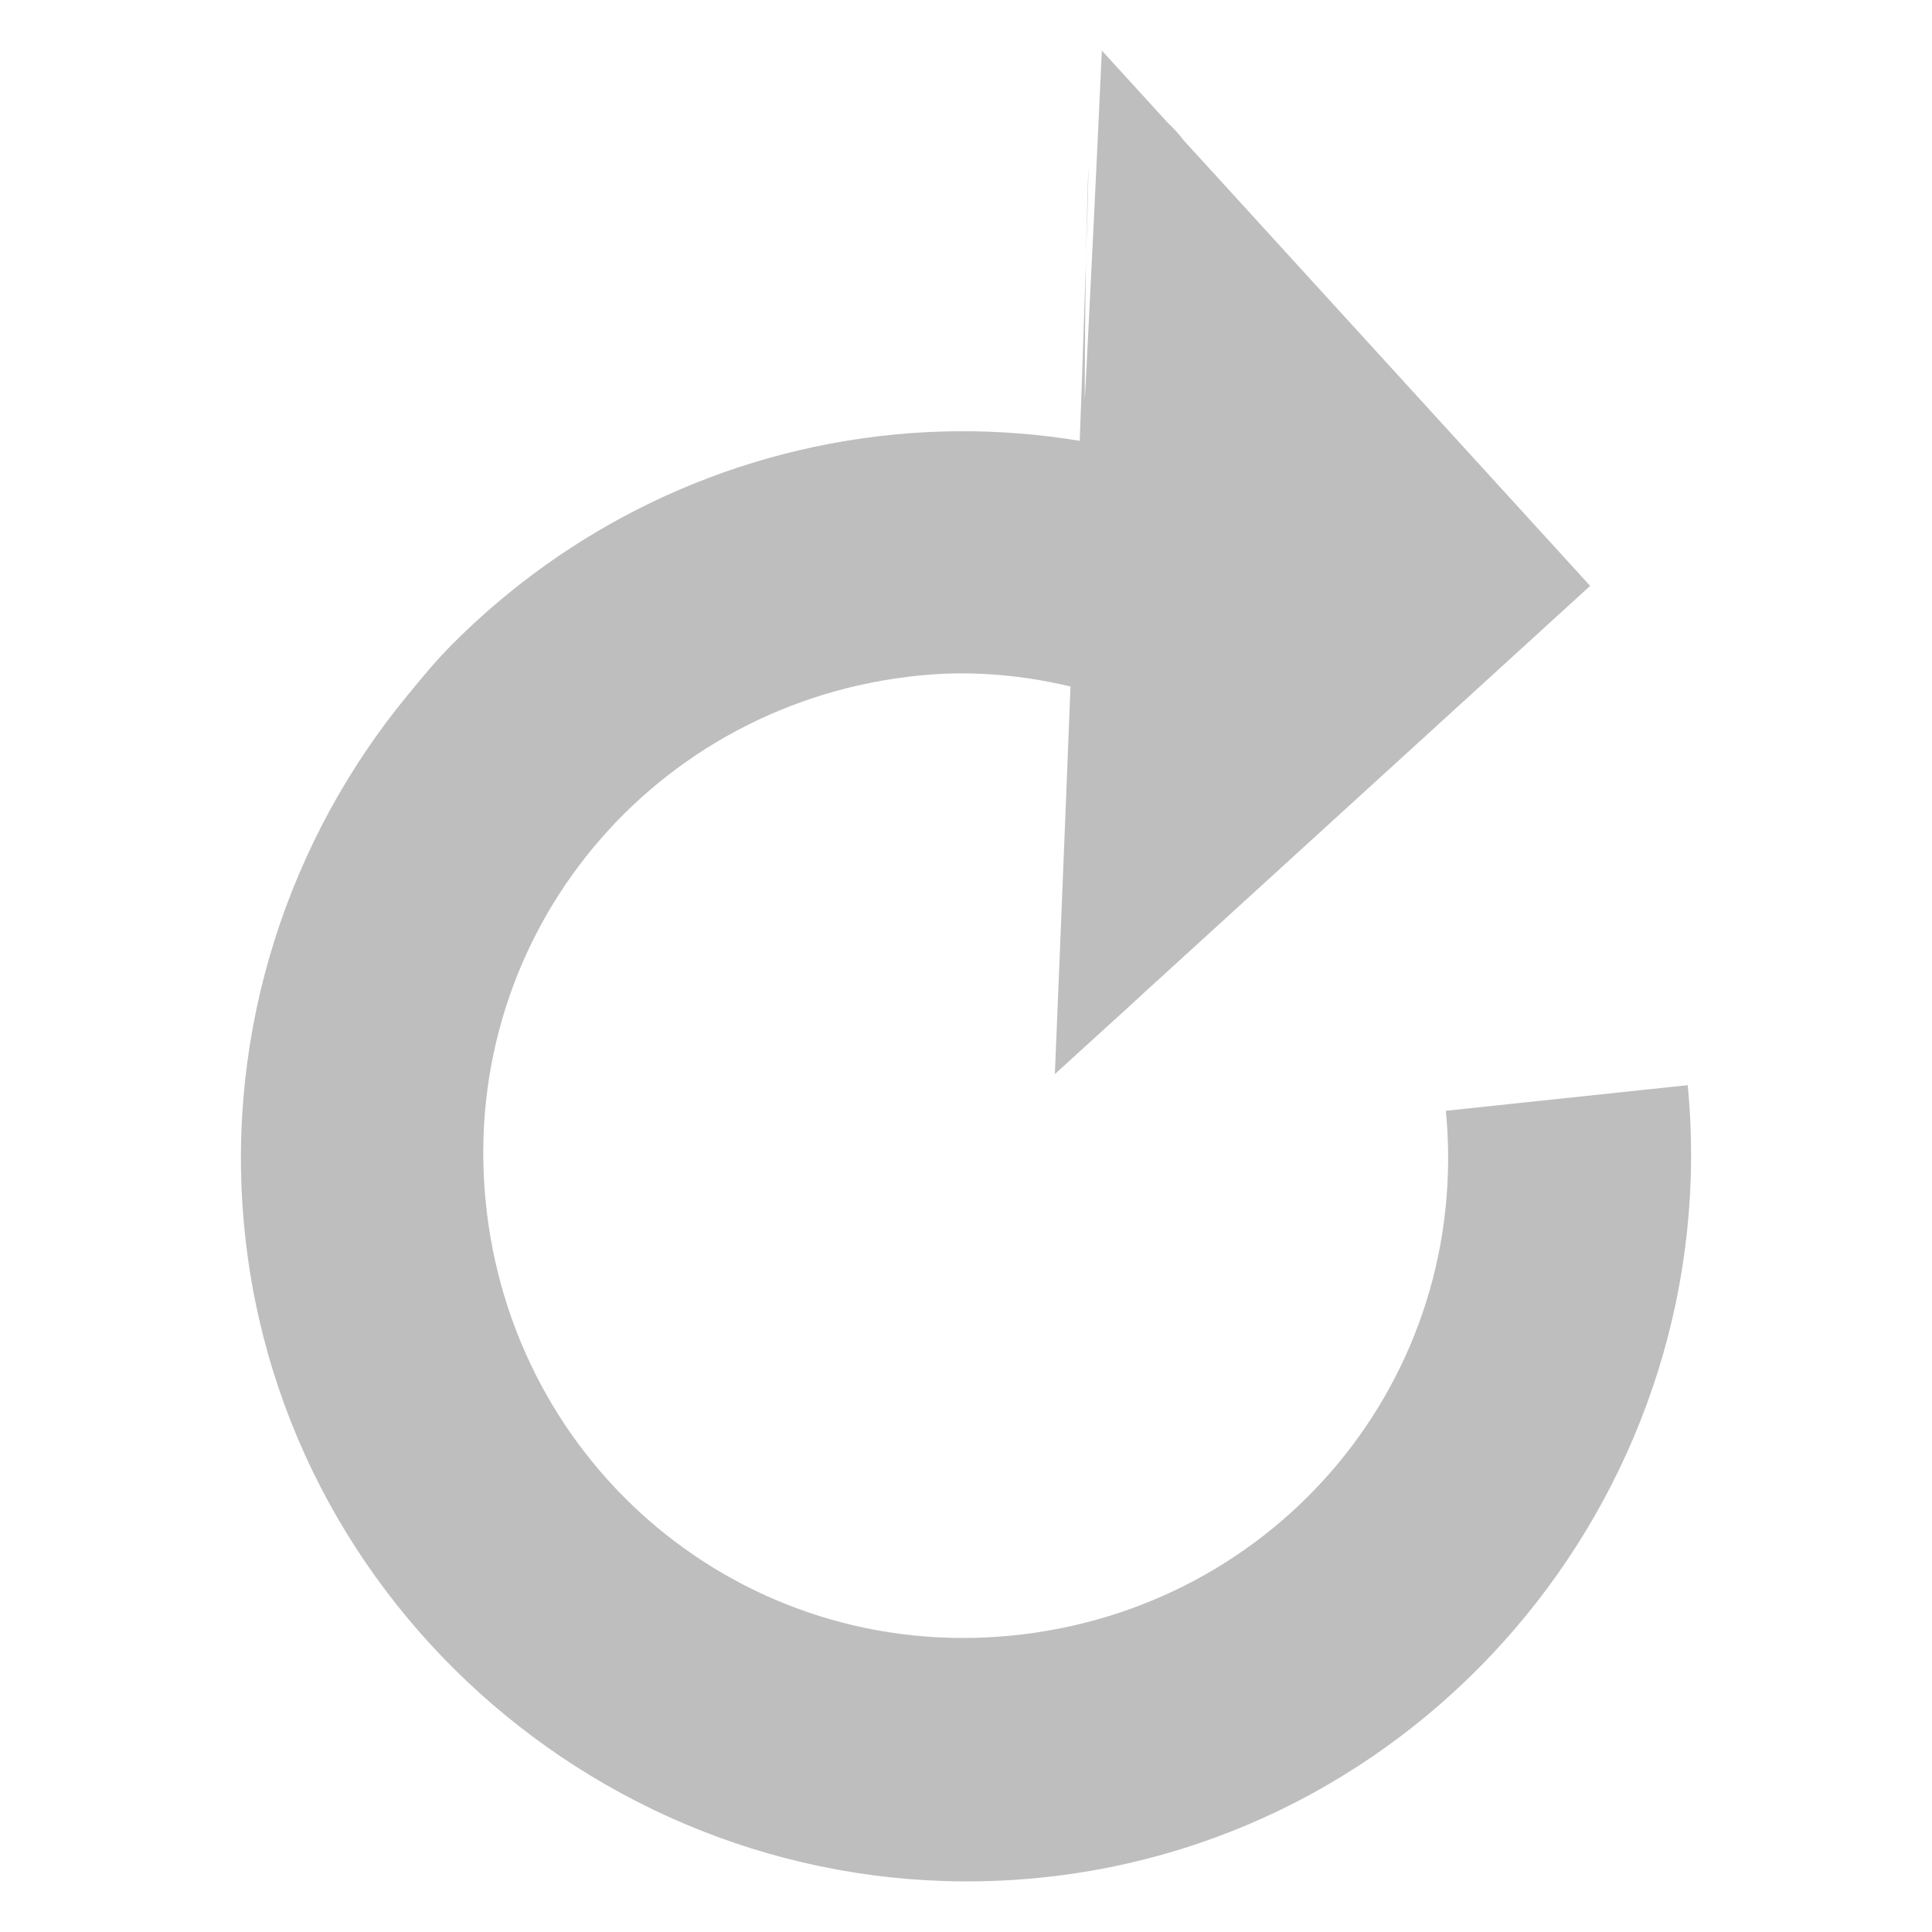 <?xml version="1.0" encoding="UTF-8" standalone="no"?>
<!-- Created with Inkscape (http://www.inkscape.org/) -->

<svg
   xmlns:dc="http://purl.org/dc/elements/1.1/"
   xmlns:cc="http://creativecommons.org/ns#"
   xmlns:rdf="http://www.w3.org/1999/02/22-rdf-syntax-ns#"
   xmlns:svg="http://www.w3.org/2000/svg"
   xmlns="http://www.w3.org/2000/svg"
   xmlns:sodipodi="http://sodipodi.sourceforge.net/DTD/sodipodi-0.dtd"
   xmlns:inkscape="http://www.inkscape.org/namespaces/inkscape"
   id="svg7384"
   height="16"
   width="16"
   version="1.1"
   inkscape:version="0.91 r13725"
   sodipodi:docname="view-refresh-symbolic.svg">
  <defs
     id="defs9" />
  <sodipodi:namedview
     pagecolor="#ffffff"
     bordercolor="#666666"
     borderopacity="1"
     objecttolerance="10"
     gridtolerance="10"
     guidetolerance="10"
     inkscape:pageopacity="0"
     inkscape:pageshadow="2"
     inkscape:window-width="1366"
     inkscape:window-height="688"
     id="namedview7"
     showgrid="false"
     inkscape:zoom="20.85965"
     inkscape:cx="6.8860019"
     inkscape:cy="9.376886"
     inkscape:window-x="0"
     inkscape:window-y="0"
     inkscape:window-maximized="1"
     inkscape:current-layer="svg7384" />
  <title
     id="title9167">Gnome Symbolic Icon Theme</title>
  <path
     inkscape:connector-curvature="0"
     d="M 9.461,3.759 C 8.79,3.589 8.105,3.532 7.412,3.598 5.974,3.737 4.697,4.38 3.749,5.332 3.613,5.468 3.497,5.609 3.375,5.758 2.397,6.944 1.864,8.521 2.023,10.164 2.339,13.451 5.301,15.87 8.588,15.553 11.875,15.237 14.294,12.274 13.977,8.987 L 11.974,9.199 C 12.187,11.41 10.579,13.333 8.368,13.546 6.157,13.759 4.234,12.151 4.021,9.94 3.808,7.729 5.416,5.806 7.627,5.593 8.161,5.541 8.69,5.616 9.189,5.775 8.687,5.618 9.344,-5.802 8.736,8.895 L 9.36,8.327 9.475,8.221 12.43,5.526 13.169,4.852 12.495,4.113 9.799,1.158 C 9.762,1.108 9.719,1.061 9.673,1.019 L 9.125,0.419 C 8.736,8.895 8.803,3.593 9.461,3.759 Z"
     style="color:#bebebe;text-indent:0;text-transform:none;block-progression:tb;fill:#bebebe"
     id="path4597"
     sodipodi:nodetypes="cccccsccsscccccccccccc" />
</svg>
